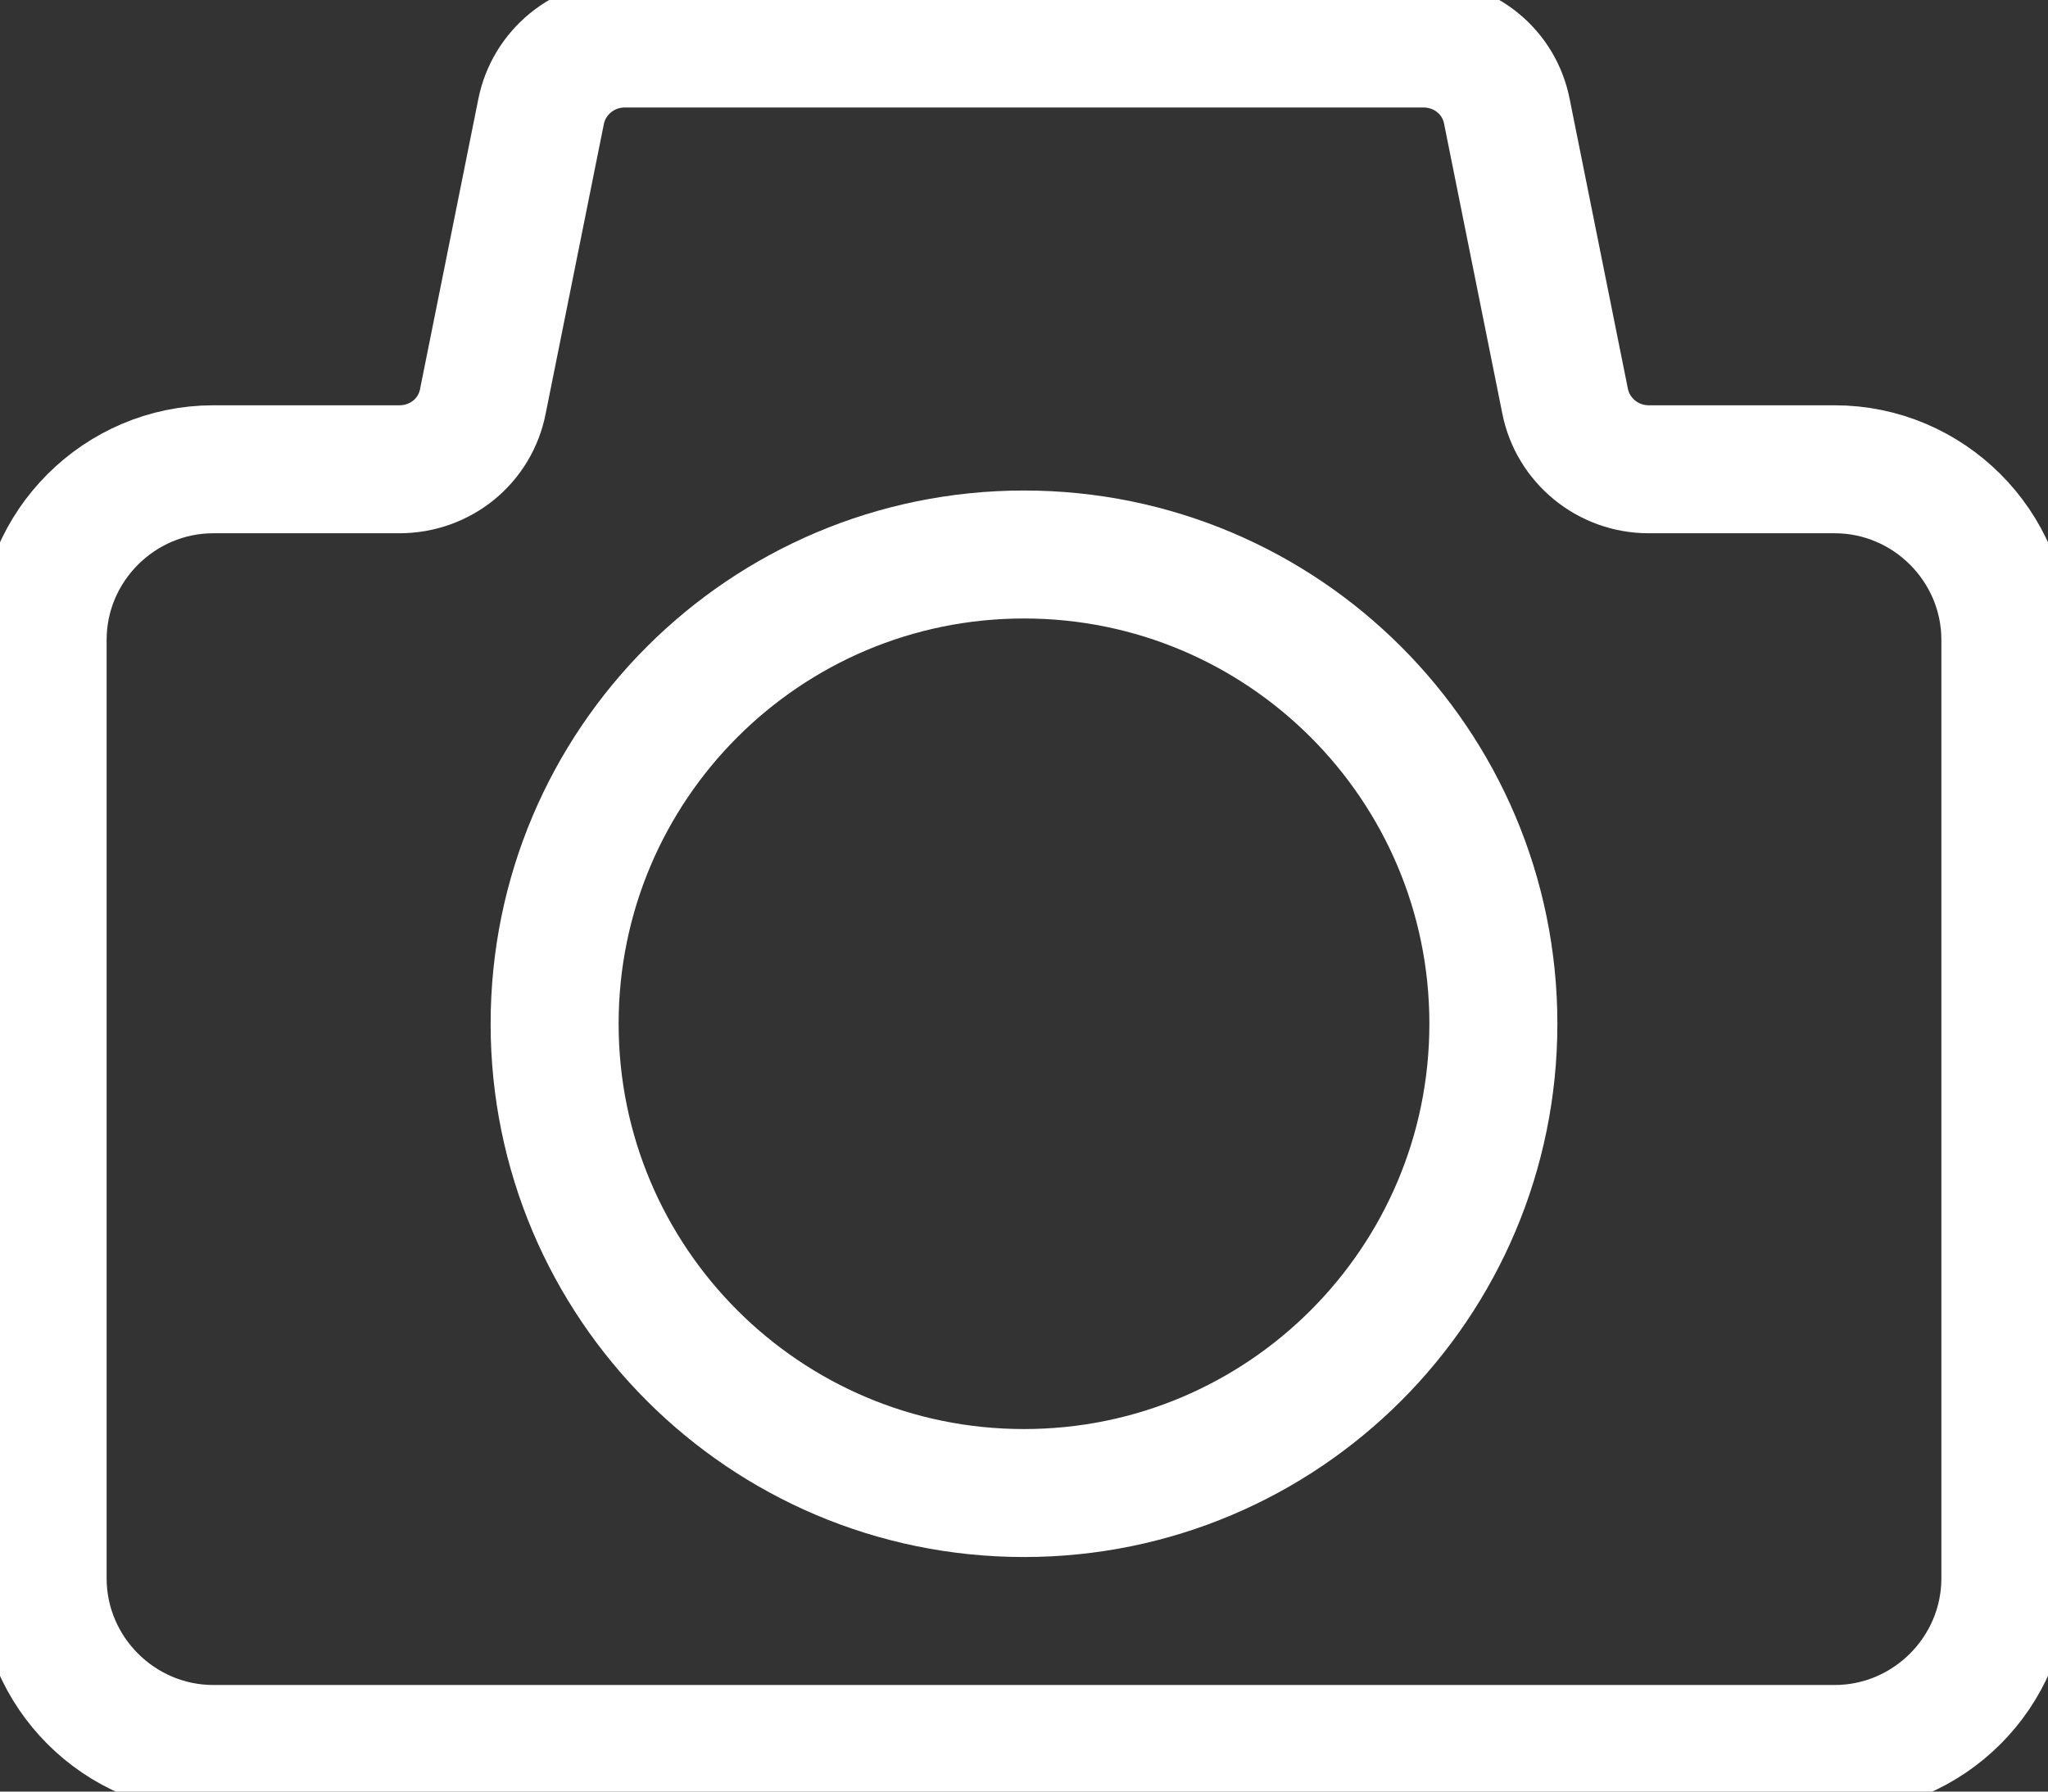 <svg width="16" height="14" viewBox="0 0 16 14" fill="none" xmlns="http://www.w3.org/2000/svg">
<rect x="0" y="0" width="16" height="14" fill="#333333" stroke="none"/>
<g clip-path="url(#clip0_898_11681)">
<path d="M12.227 3.133L11.773 0.873C11.713 0.56 11.44 0.34 11.12 0.34H4.88C4.56 0.34 4.287 0.567 4.227 0.873L3.773 3.133C3.713 3.447 3.44 3.667 3.12 3.667H1.667C0.933 3.667 0.333 4.267 0.333 5V12.333C0.333 13.067 0.933 13.667 1.667 13.667H14.333C15.067 13.667 15.667 13.067 15.667 12.333V5C15.667 4.267 15.067 3.667 14.333 3.667H12.88C12.56 3.667 12.287 3.44 12.227 3.133Z" stroke="white" stroke-miterlimit="10"/>
<path d="M8 11.667C10.025 11.667 11.667 10.025 11.667 8C11.667 5.975 10.025 4.333 8 4.333C5.975 4.333 4.333 5.975 4.333 8C4.333 10.025 5.975 11.667 8 11.667Z" stroke="white" stroke-miterlimit="10"/>
</g>
<defs>
<clipPath id="clip0_898_11681">
<rect width="16" height="14" fill="white"/>
</clipPath>
</defs>
</svg>
